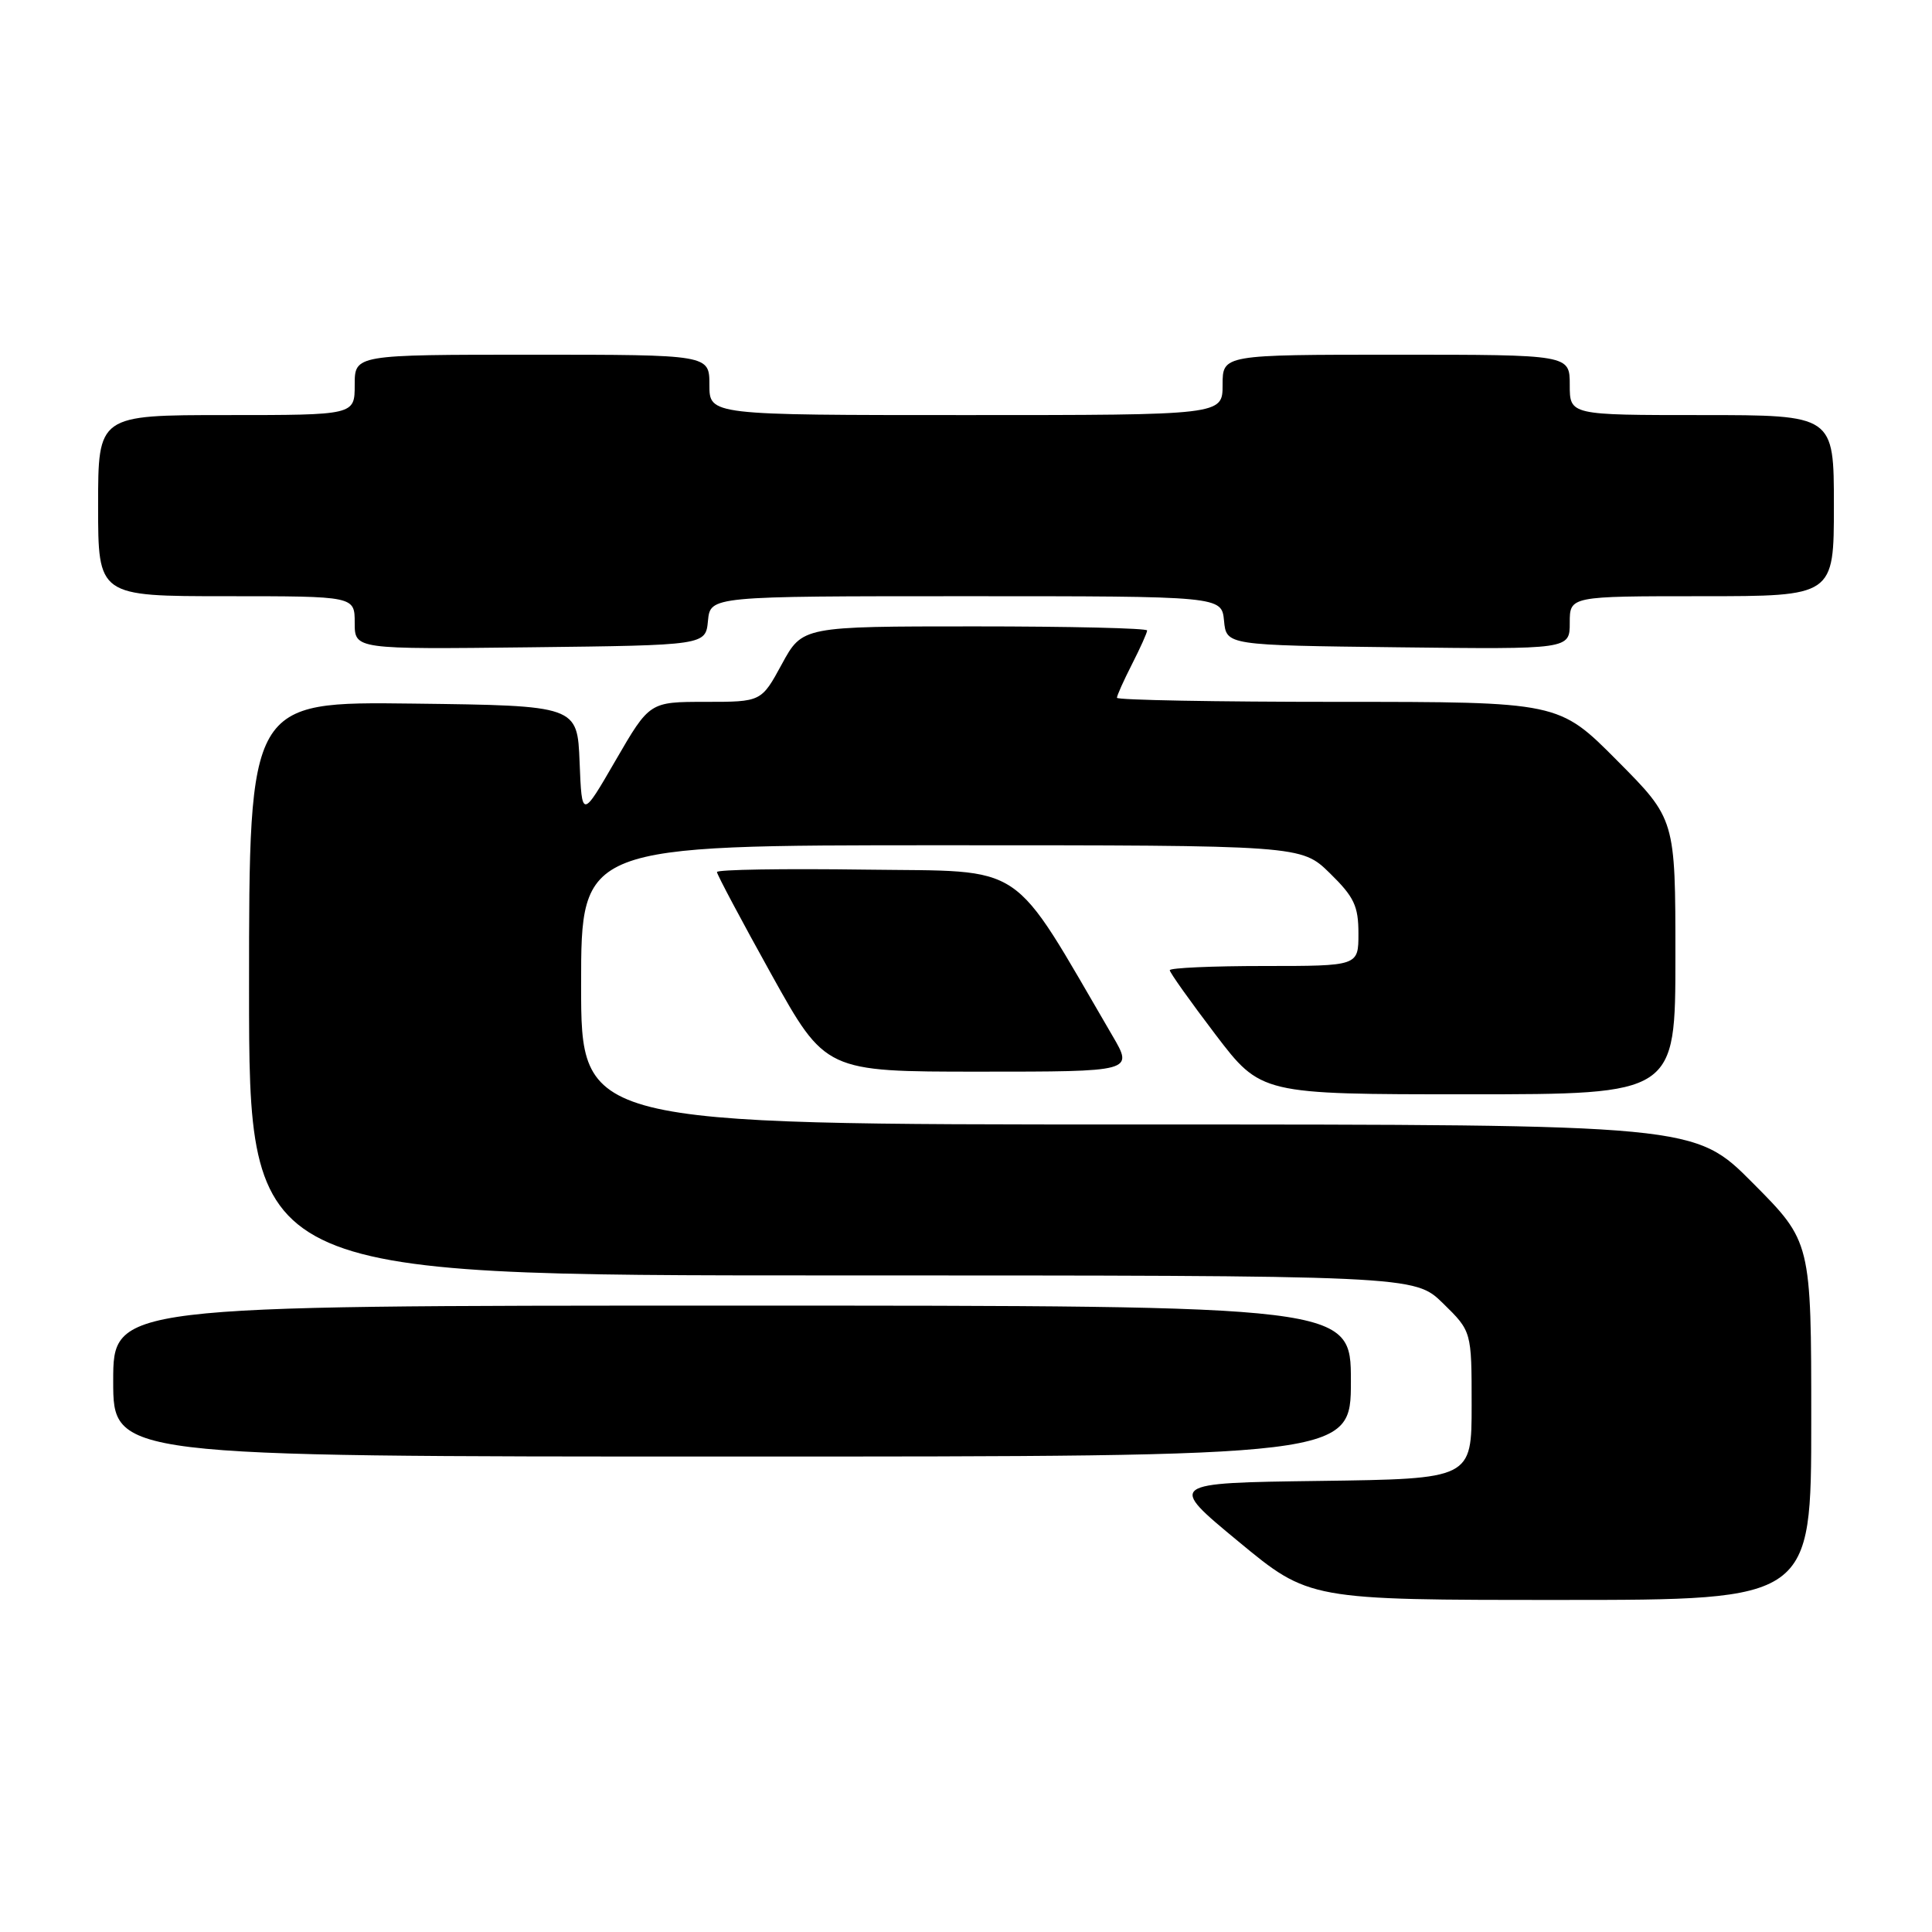 <?xml version="1.0" encoding="UTF-8" standalone="no"?>
<!DOCTYPE svg PUBLIC "-//W3C//DTD SVG 1.1//EN" "http://www.w3.org/Graphics/SVG/1.1/DTD/svg11.dtd" >
<svg xmlns="http://www.w3.org/2000/svg" xmlns:xlink="http://www.w3.org/1999/xlink" version="1.1" viewBox="0 0 256 256">
 <g >
 <path fill="currentColor"
d=" M 240.00 188.27 C 240.00 164.54 240.00 164.54 232.27 156.77 C 224.55 149.00 224.55 149.00 150.77 149.00 C 77.00 149.00 77.00 149.00 77.00 130.50 C 77.00 112.00 77.00 112.00 124.71 112.00 C 172.42 112.00 172.42 112.00 176.21 115.70 C 179.43 118.85 180.00 120.05 180.00 123.70 C 180.00 128.00 180.00 128.00 167.50 128.00 C 160.62 128.00 155.00 128.25 155.00 128.56 C 155.00 128.87 157.72 132.69 161.04 137.06 C 167.09 145.00 167.09 145.00 194.54 145.00 C 222.00 145.00 222.00 145.00 222.00 126.77 C 222.00 108.54 222.00 108.54 214.27 100.77 C 206.55 93.00 206.55 93.00 177.27 93.00 C 161.17 93.00 148.00 92.76 148.00 92.46 C 148.00 92.16 148.90 90.16 150.00 88.00 C 151.10 85.84 152.00 83.84 152.00 83.54 C 152.00 83.24 141.72 83.00 129.16 83.00 C 106.32 83.00 106.32 83.00 103.60 88.00 C 100.88 93.00 100.88 93.00 93.47 93.00 C 86.07 93.00 86.07 93.00 81.58 100.74 C 77.10 108.48 77.10 108.48 76.80 100.99 C 76.50 93.50 76.50 93.50 54.75 93.23 C 33.00 92.96 33.00 92.96 33.00 130.98 C 33.00 169.00 33.00 169.00 110.21 169.00 C 187.42 169.00 187.42 169.00 191.21 172.70 C 195.00 176.41 195.00 176.41 195.00 186.18 C 195.00 195.96 195.00 195.96 174.85 196.23 C 154.71 196.50 154.71 196.50 164.09 204.25 C 173.46 212.00 173.46 212.00 206.73 212.00 C 240.00 212.00 240.00 212.00 240.00 188.27 Z  M 179.00 183.00 C 179.00 173.00 179.00 173.00 97.00 173.00 C 15.00 173.00 15.00 173.00 15.00 183.00 C 15.00 193.00 15.00 193.00 97.00 193.00 C 179.00 193.00 179.00 193.00 179.00 183.00 Z  M 147.41 137.25 C 133.66 113.72 136.34 115.53 114.68 115.23 C 103.85 115.08 95.00 115.22 95.00 115.55 C 95.00 115.87 98.24 121.96 102.19 129.07 C 109.38 142.00 109.38 142.00 129.79 142.00 C 150.19 142.00 150.19 142.00 147.41 137.25 Z  M 93.81 82.25 C 94.13 79.00 94.13 79.00 128.00 79.00 C 161.87 79.00 161.87 79.00 162.19 82.25 C 162.50 85.50 162.50 85.50 185.25 85.77 C 208.00 86.04 208.00 86.04 208.00 82.52 C 208.00 79.00 208.00 79.00 225.50 79.00 C 243.00 79.00 243.00 79.00 243.00 67.00 C 243.00 55.00 243.00 55.00 225.50 55.00 C 208.00 55.00 208.00 55.00 208.00 51.00 C 208.00 47.00 208.00 47.00 185.00 47.00 C 162.00 47.00 162.00 47.00 162.00 51.00 C 162.00 55.00 162.00 55.00 128.00 55.00 C 94.00 55.00 94.00 55.00 94.00 51.00 C 94.00 47.00 94.00 47.00 70.50 47.00 C 47.00 47.00 47.00 47.00 47.00 51.00 C 47.00 55.00 47.00 55.00 30.00 55.00 C 13.00 55.00 13.00 55.00 13.00 67.00 C 13.00 79.00 13.00 79.00 30.00 79.00 C 47.00 79.00 47.00 79.00 47.00 82.52 C 47.00 86.04 47.00 86.04 70.25 85.77 C 93.50 85.50 93.50 85.50 93.81 82.25 Z "/>
</g>
</svg>